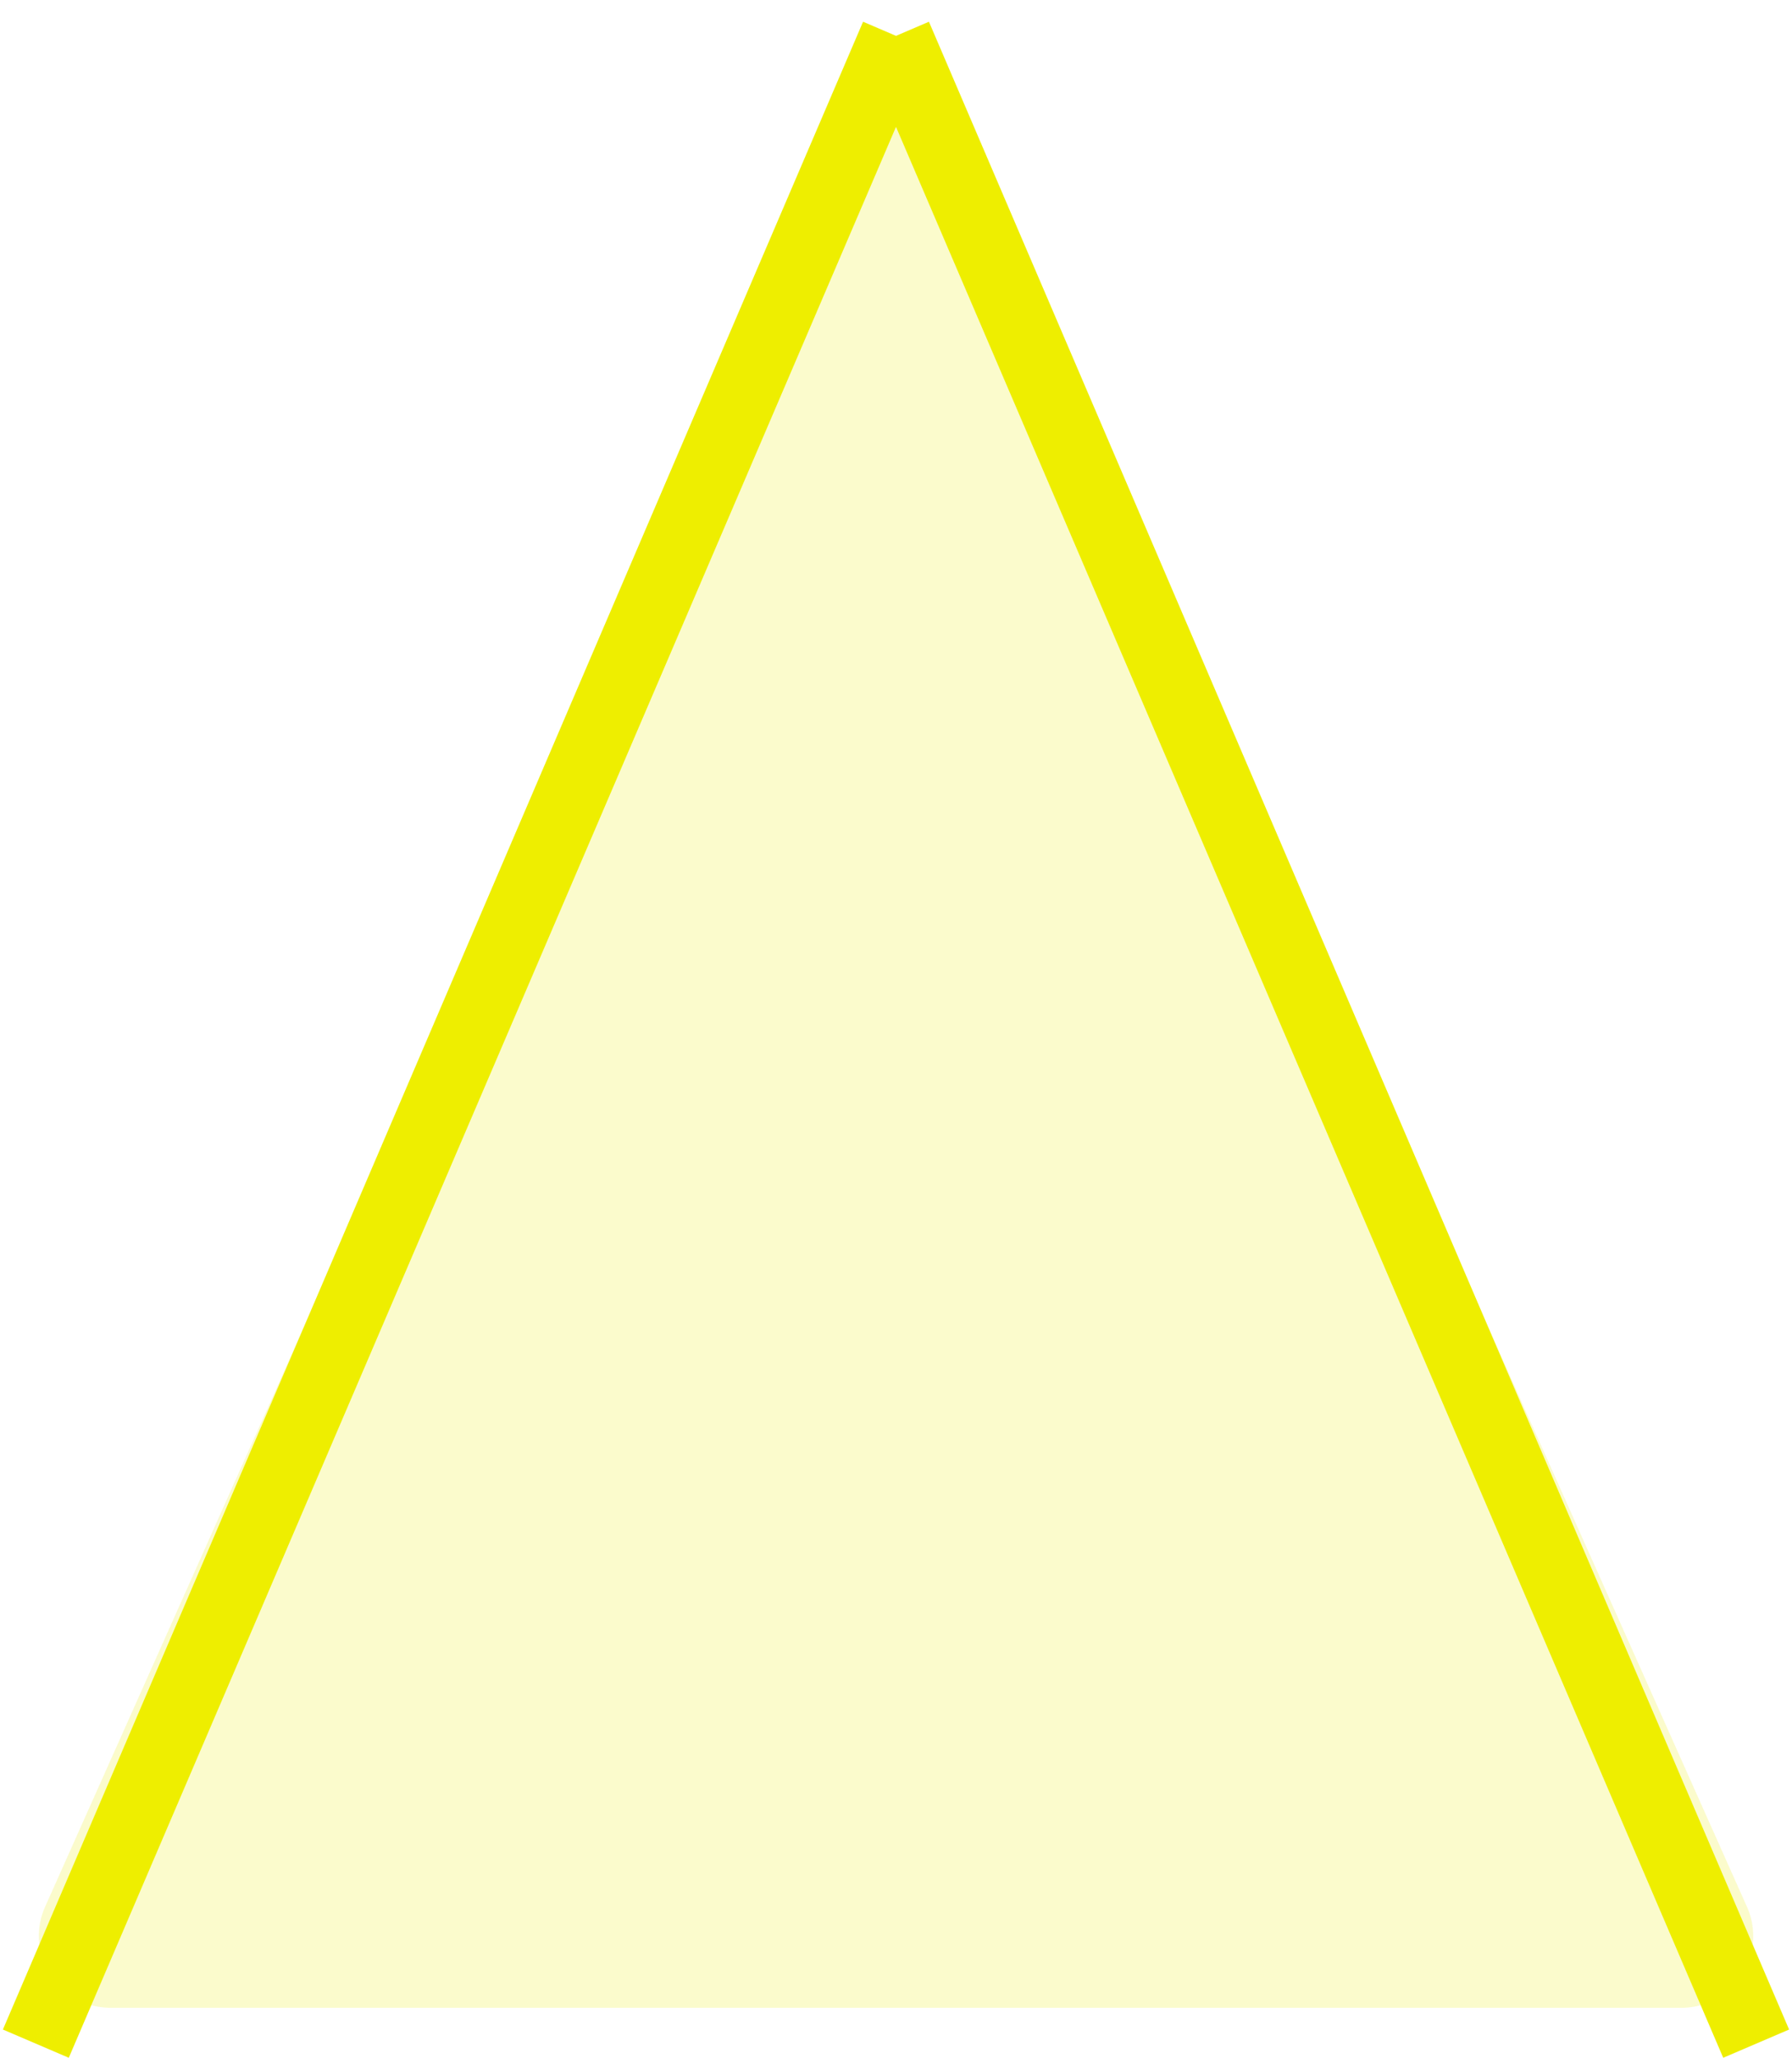 <svg xmlns="http://www.w3.org/2000/svg" width="25" height="28.697" viewBox="0 0 25 28.697">
  <g id="그룹_1" data-name="그룹 1" transform="translate(-232 -573)">
    <path id="다각형_1" data-name="다각형 1" d="M11.587,2.045a1,1,0,0,1,1.826,0L24.372,26.592A1,1,0,0,1,23.458,28H1.542a1,1,0,0,1-.913-1.408Z" transform="translate(232 573)" fill="rgba(238,238,0,0.2)"/>
    <line id="선_2" data-name="선 2" x1="12" y2="28" transform="translate(232.5 573.5)" fill="none" stroke="#ee0" stroke-width="1"/>
    <line id="선_3" data-name="선 3" x1="12" y1="28" transform="translate(244.5 573.5)" fill="none" stroke="#ee0" stroke-width="1"/>
  </g>
</svg>
